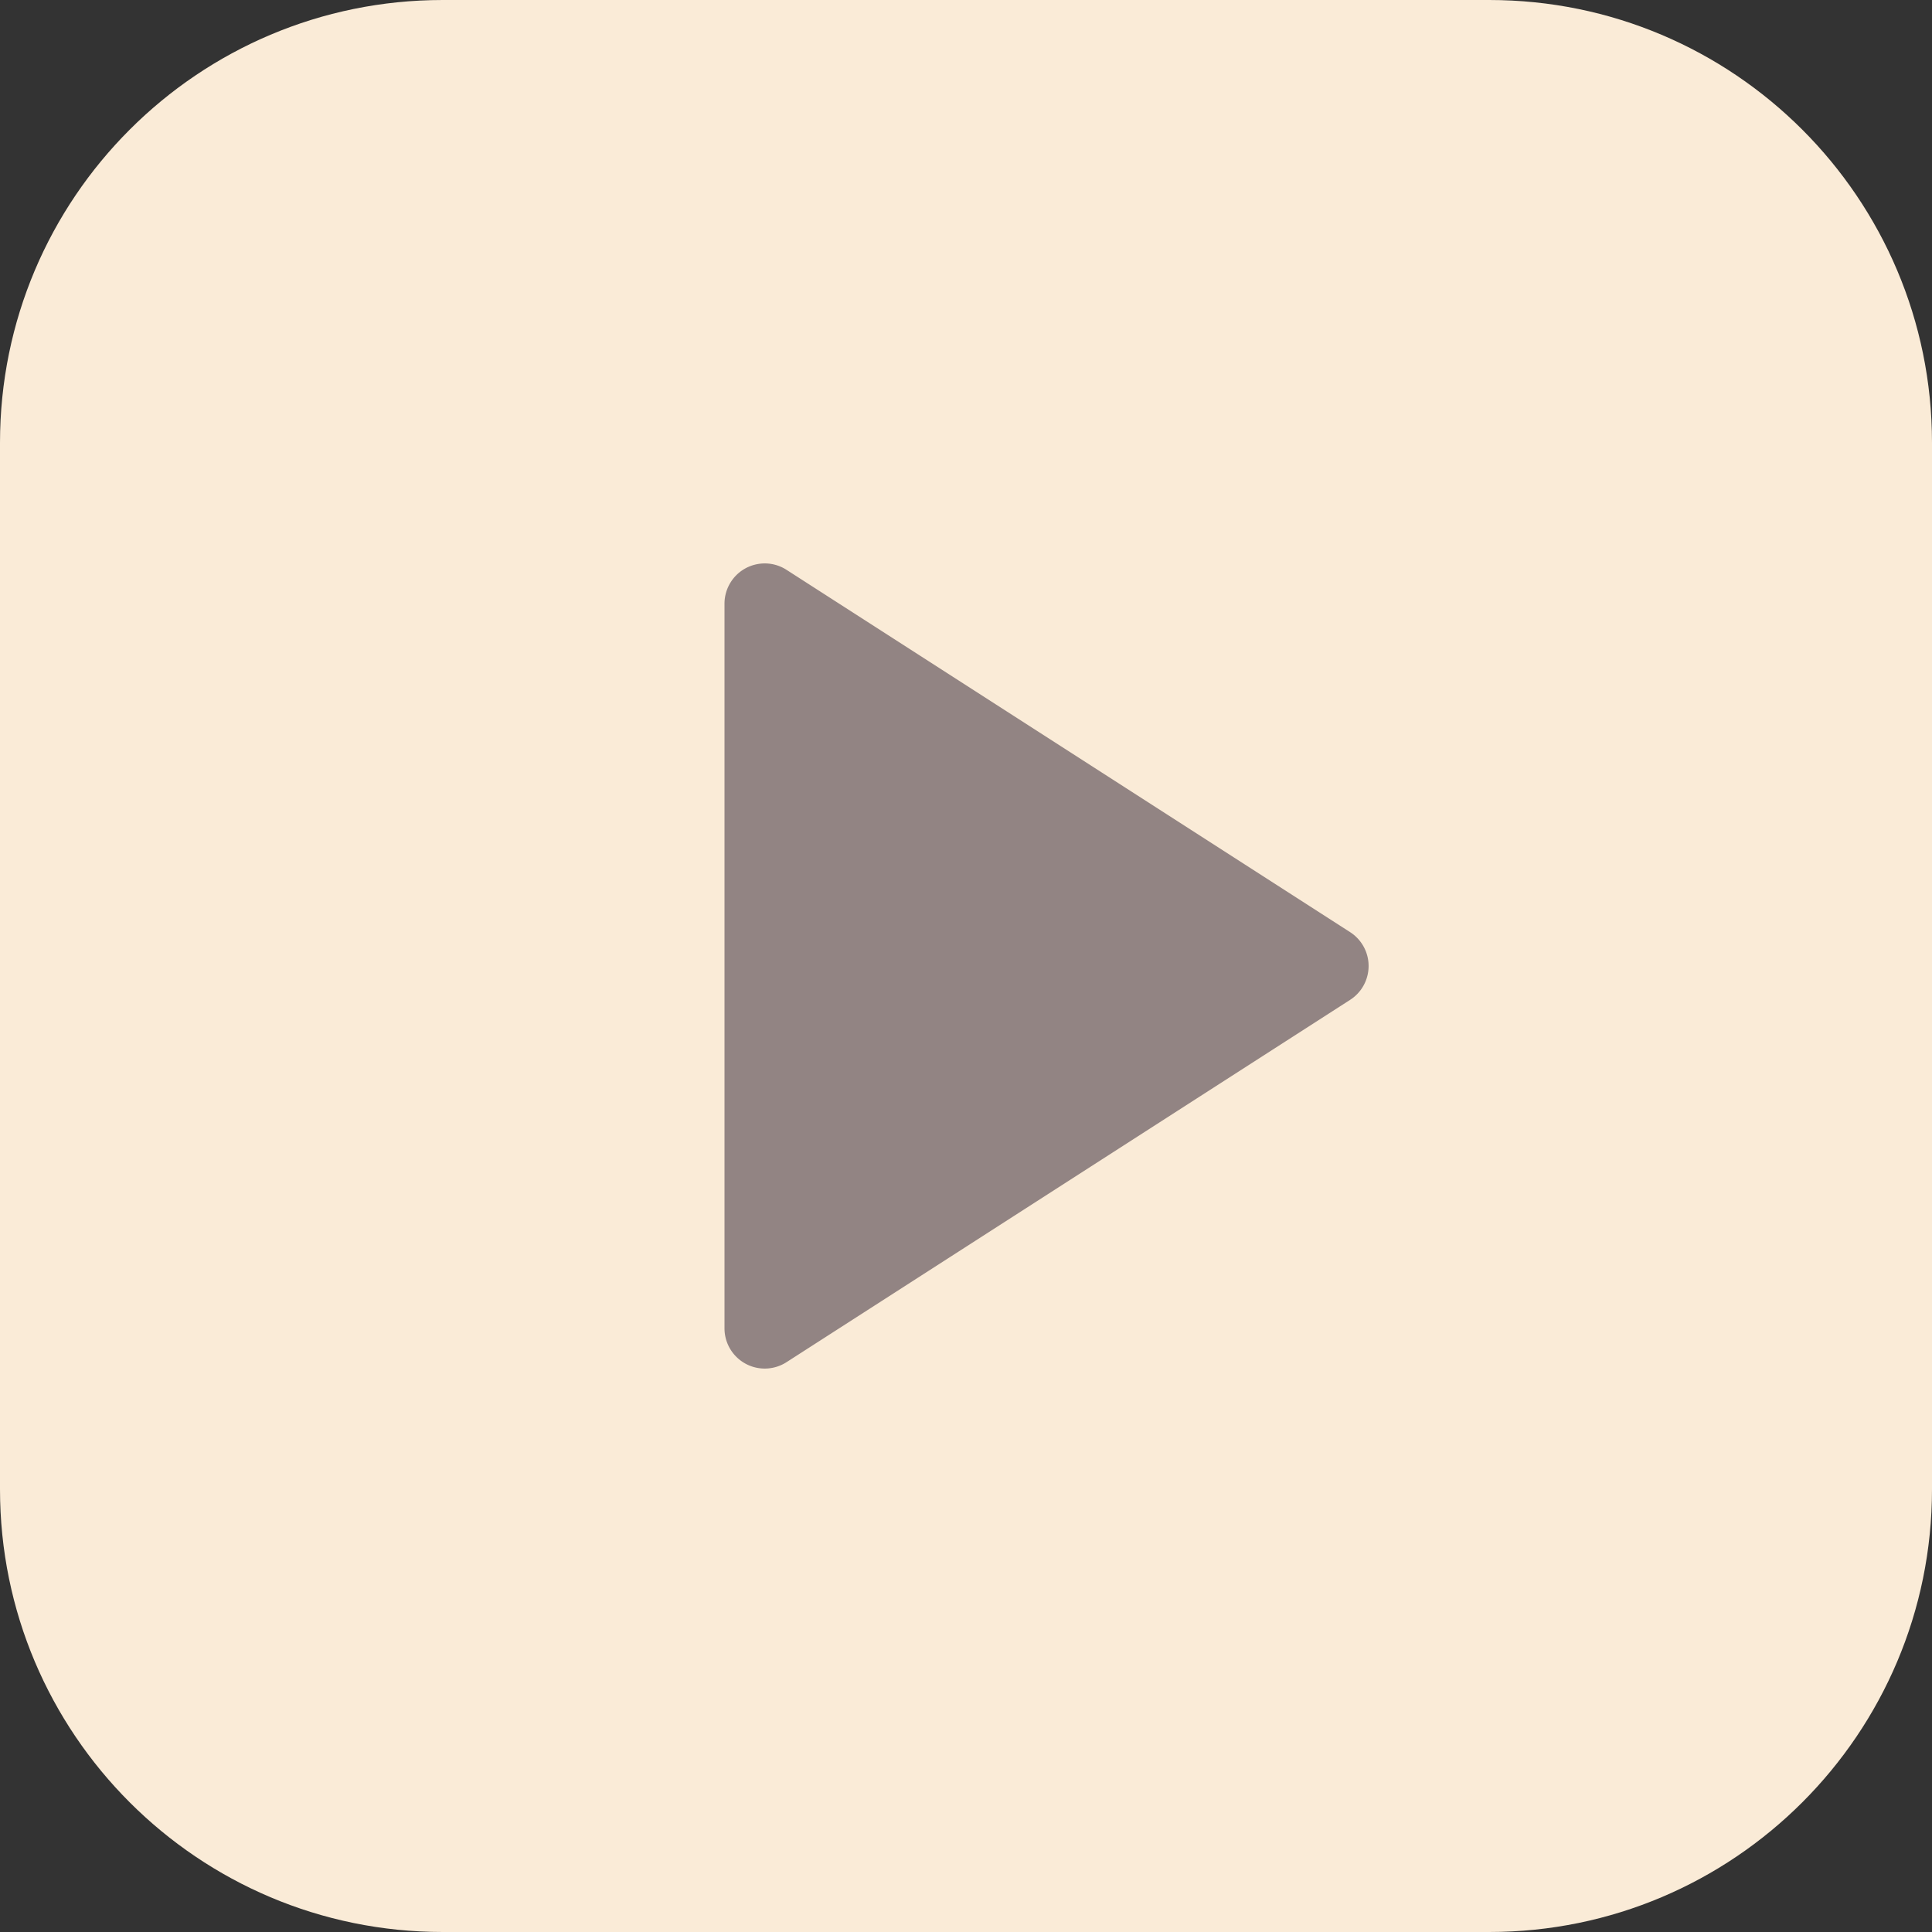 <svg xmlns="http://www.w3.org/2000/svg" viewBox="0 0 512 512"><rect x="0" y="0" width="512" height="512" fill="#333333" stroke="none"/><path d="M117.333 0h277.333C459.468 0 512 52.532 512 117.333v277.333C512 459.468 459.468 512 394.667 512H117.333C52.532 512 0 459.468 0 394.667V117.333C0 52.532 52.532 0 117.333 0z" fill="#faebd7"/><path d="M357.781 247.019l-149.333-96c-4.951-3.193-11.552-1.768-14.745 3.183a10.667 10.667 0 00-1.703 5.799v192c-.01 5.891 4.758 10.674 10.649 10.684 2.057.003 4.07-.588 5.799-1.703l149.333-96c4.96-3.178 6.405-9.776 3.227-14.736a10.658 10.658 0 00-3.227-3.227z" fill="#928483"/></svg>